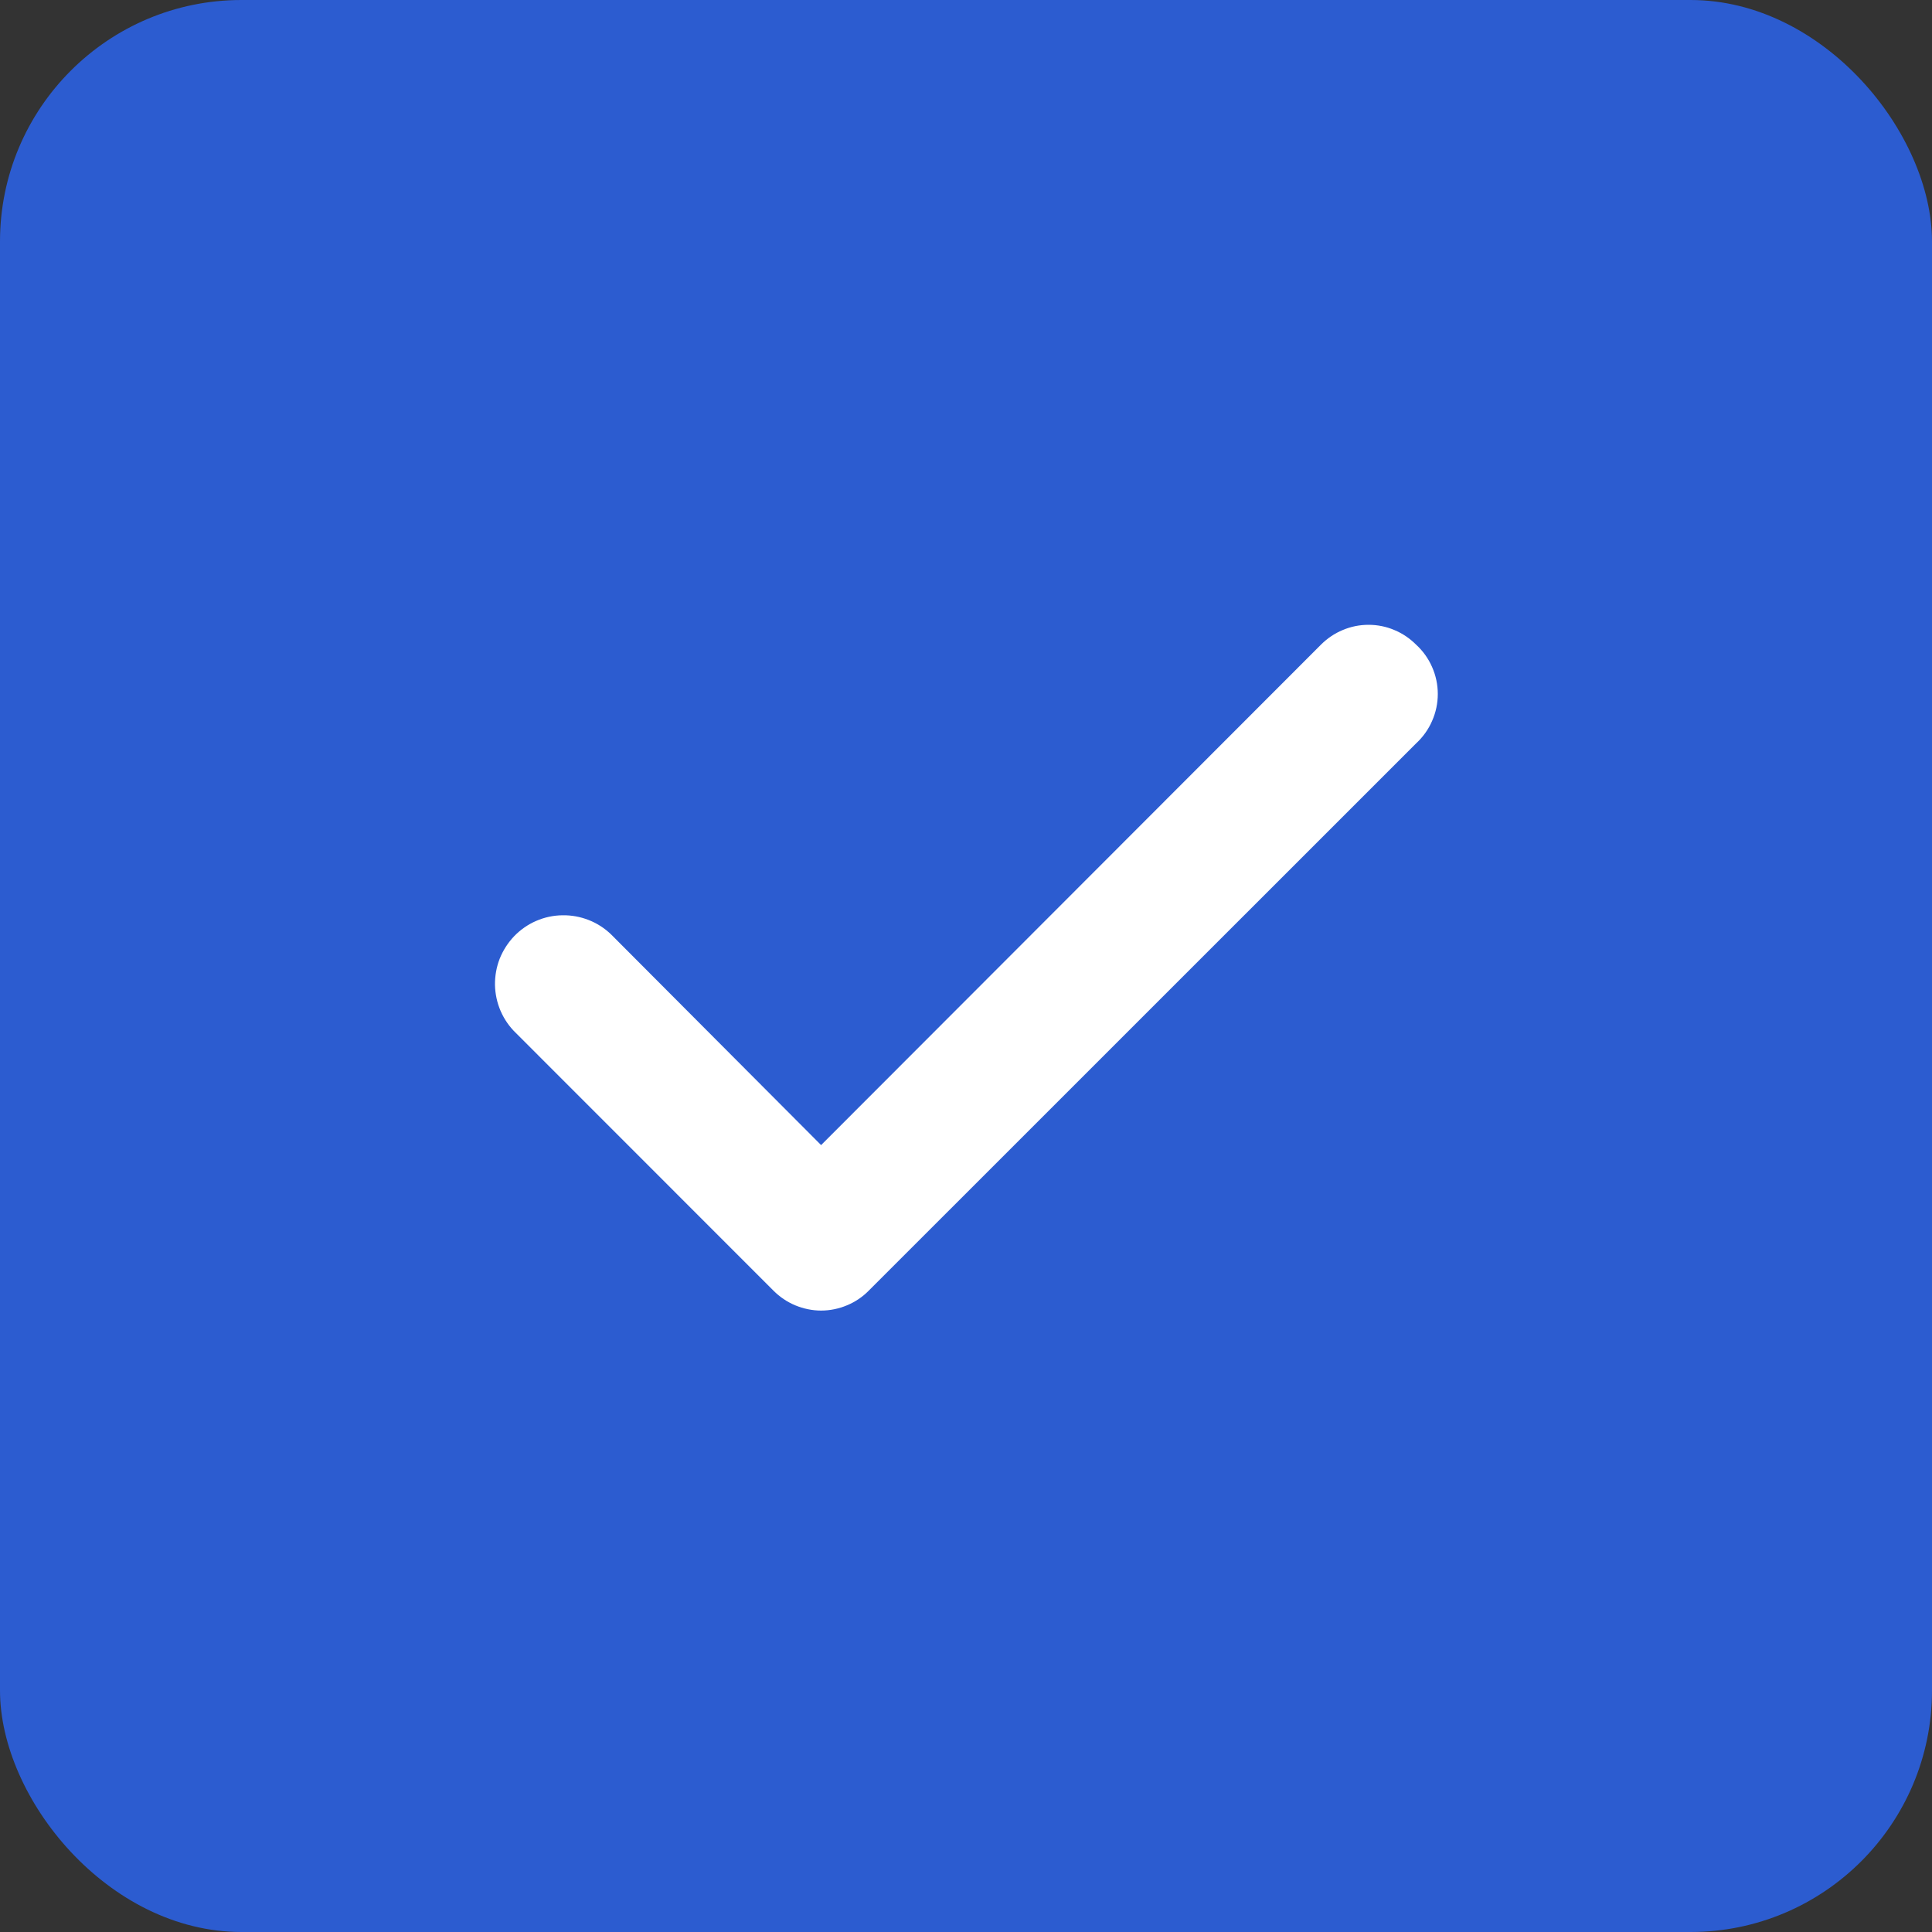<svg width="20" height="20" viewBox="0 0 20 20" fill="none" xmlns="http://www.w3.org/2000/svg">
<rect x="0" y="0" width="20" height="20" fill="#333333" stroke="none"/>
<rect width="20" height="20" rx="2.5" fill="#2C5CD0"/>
<path d="M14.66 6.674C14.595 6.609 14.519 6.557 14.434 6.522C14.35 6.486 14.259 6.468 14.167 6.468C14.075 6.468 13.985 6.486 13.9 6.522C13.815 6.557 13.739 6.609 13.674 6.674L8.5 11.854L6.327 9.674C6.26 9.609 6.181 9.558 6.094 9.524C6.007 9.49 5.915 9.473 5.821 9.475C5.728 9.476 5.636 9.496 5.551 9.533C5.465 9.57 5.388 9.624 5.323 9.691C5.259 9.758 5.208 9.837 5.173 9.924C5.139 10.011 5.123 10.103 5.124 10.196C5.126 10.29 5.146 10.382 5.183 10.467C5.22 10.552 5.274 10.63 5.341 10.694L8.007 13.361C8.072 13.426 8.149 13.478 8.233 13.513C8.318 13.548 8.409 13.567 8.5 13.567C8.592 13.567 8.683 13.548 8.767 13.513C8.852 13.478 8.929 13.426 8.993 13.361L14.66 7.695C14.731 7.629 14.787 7.551 14.825 7.463C14.864 7.375 14.884 7.28 14.884 7.184C14.884 7.088 14.864 6.993 14.825 6.905C14.787 6.818 14.731 6.739 14.66 6.674V6.674Z" fill="white"/>
</svg>
